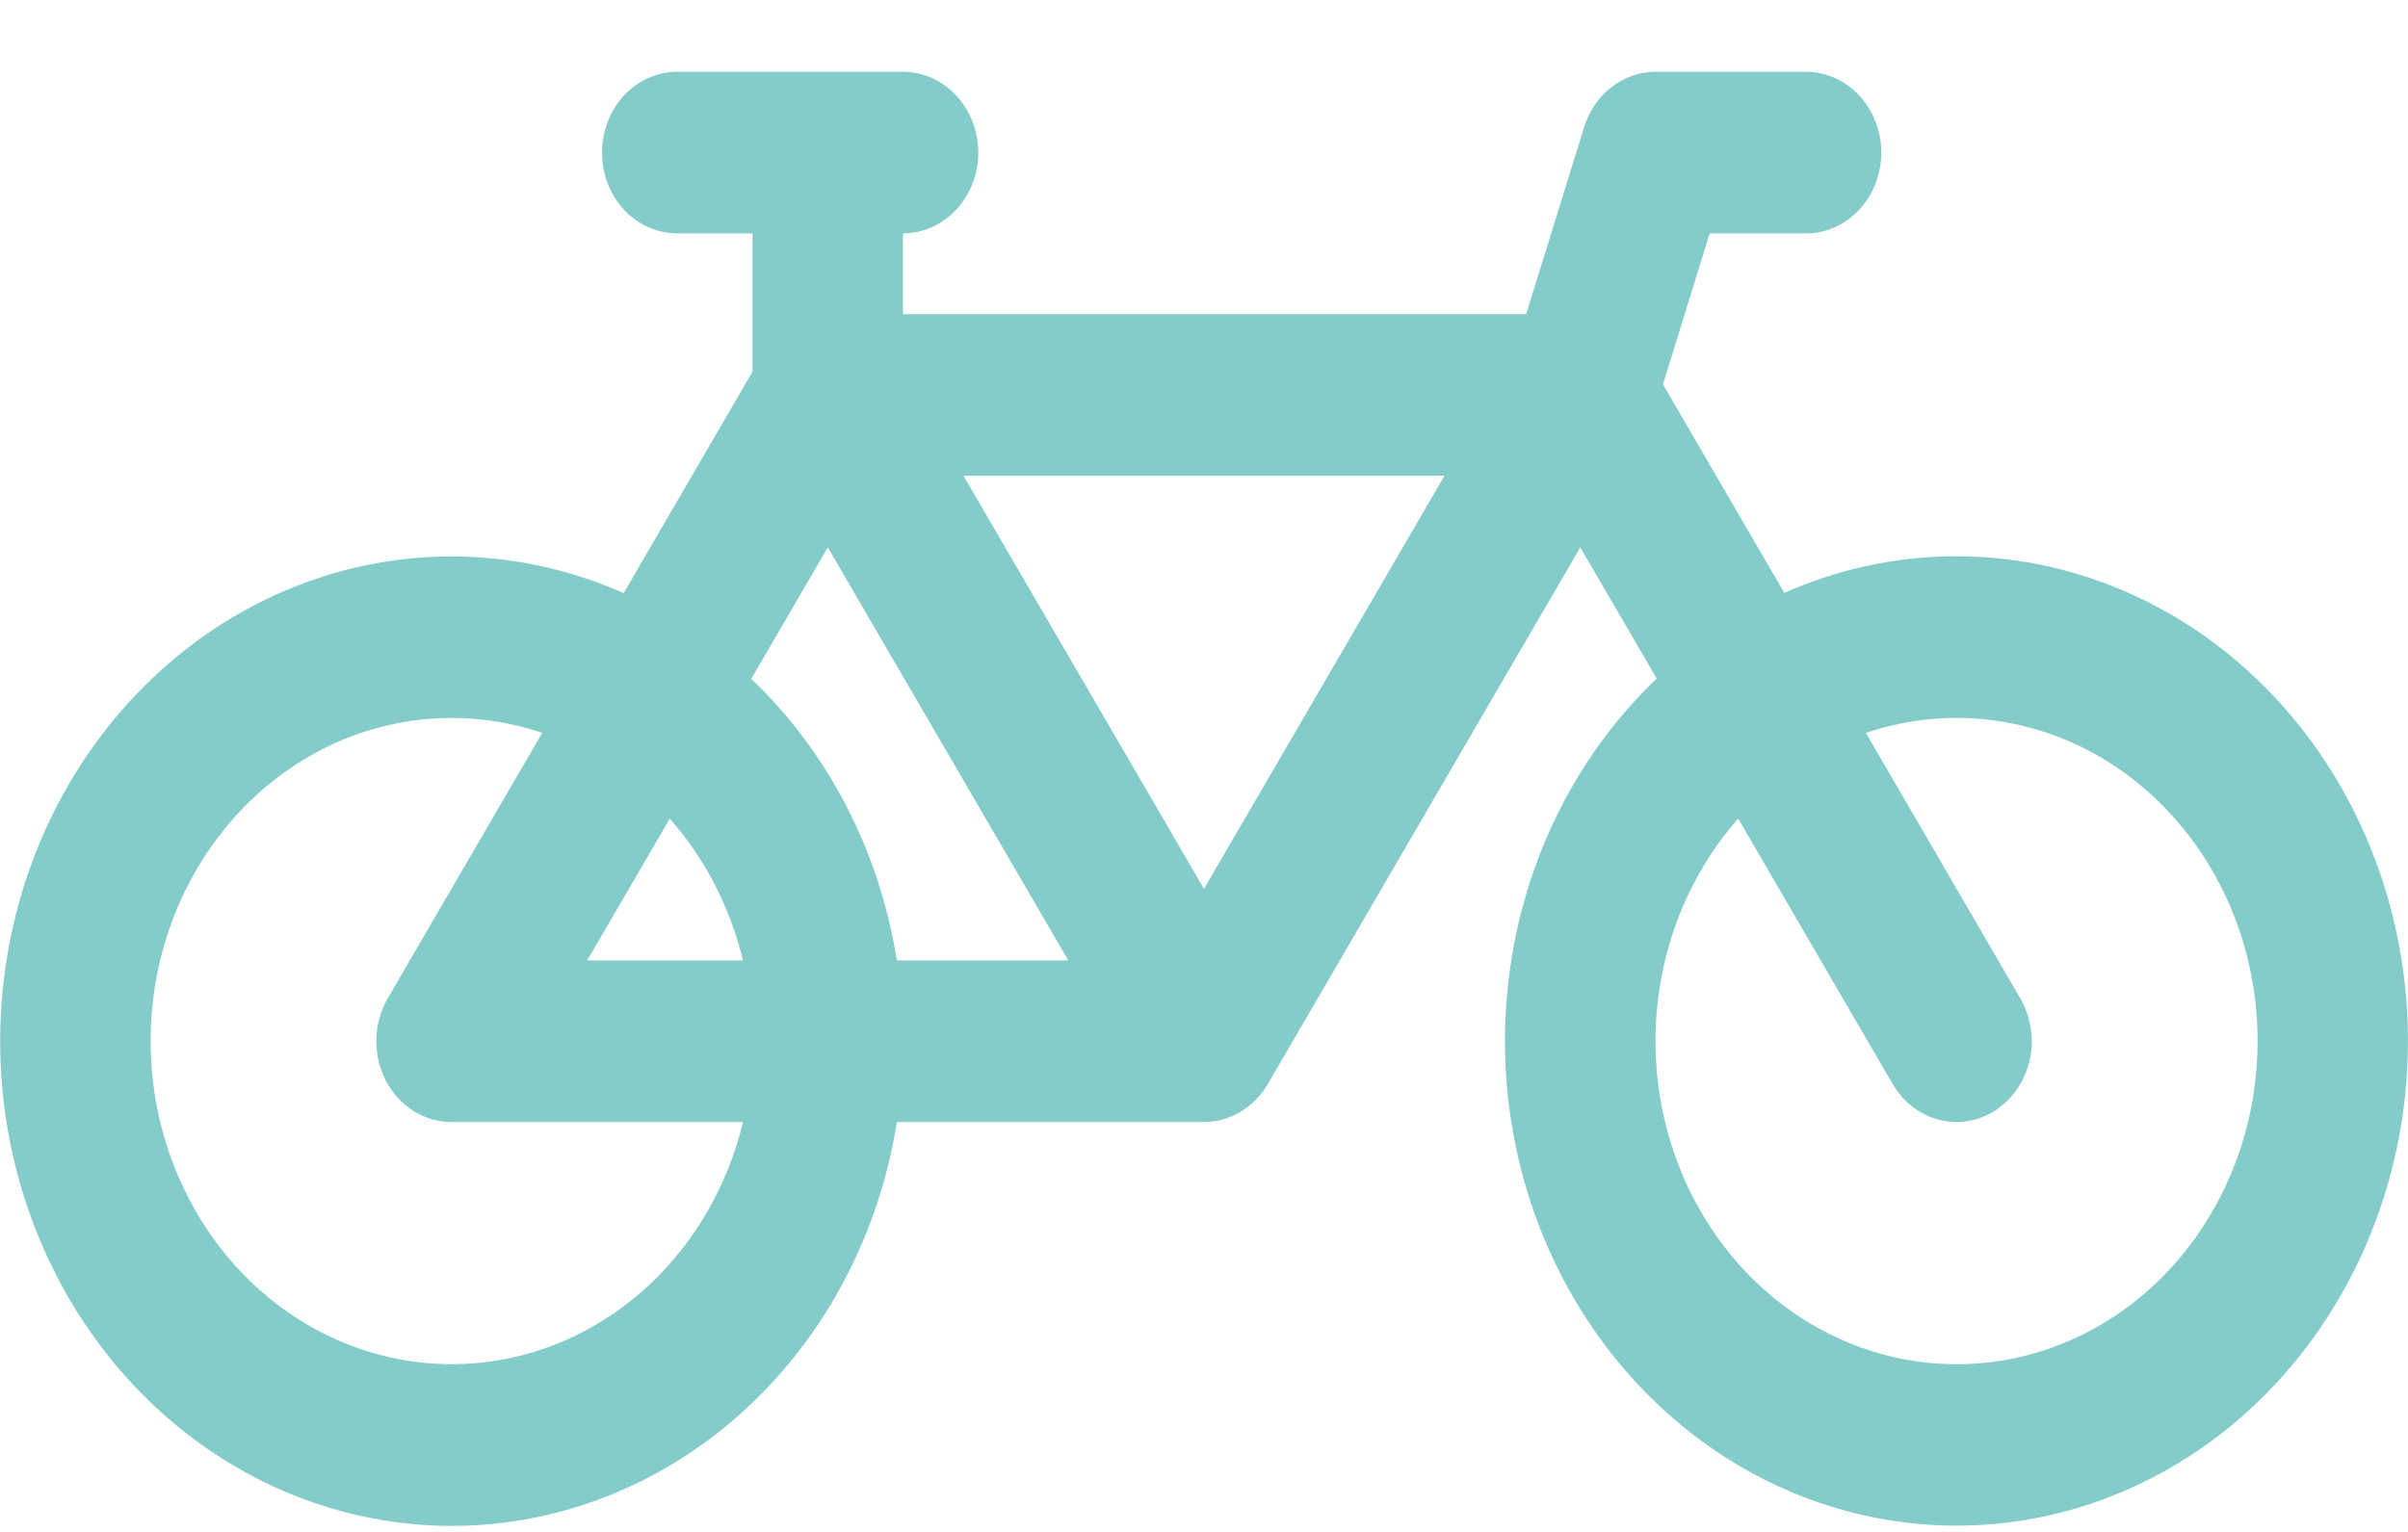 <svg width="22" height="14" viewBox="0 0 22 14" fill="none" xmlns="http://www.w3.org/2000/svg">
<path d="M5.5 1.395C5.5 1.199 5.573 1.011 5.701 0.872C5.83 0.734 6.005 0.656 6.188 0.656H8.25C8.432 0.656 8.607 0.734 8.736 0.872C8.865 1.011 8.938 1.199 8.938 1.395C8.938 1.59 8.865 1.778 8.736 1.917C8.607 2.055 8.432 2.133 8.25 2.133V2.871H13.943L14.473 1.161C14.519 1.014 14.606 0.886 14.723 0.796C14.84 0.705 14.981 0.656 15.125 0.656H16.5C16.682 0.656 16.857 0.734 16.986 0.872C17.115 1.011 17.188 1.199 17.188 1.395C17.188 1.59 17.115 1.778 16.986 1.917C16.857 2.055 16.682 2.133 16.5 2.133H15.62L15.193 3.513L16.302 5.418C17.258 4.995 18.328 4.972 19.298 5.356C20.269 5.739 21.07 6.5 21.543 7.488C22.016 8.476 22.126 9.618 21.852 10.689C21.577 11.76 20.938 12.681 20.061 13.27C19.184 13.858 18.133 14.072 17.116 13.867C16.1 13.663 15.191 13.056 14.572 12.167C13.952 11.278 13.666 10.171 13.771 9.066C13.875 7.961 14.363 6.938 15.136 6.201L14.438 5.002L11.583 9.907C11.521 10.013 11.435 10.101 11.333 10.161C11.231 10.222 11.117 10.254 11 10.254H8.194C8.051 11.159 7.65 11.995 7.046 12.645C6.442 13.295 5.664 13.727 4.822 13.882C3.979 14.036 3.112 13.906 2.341 13.508C1.57 13.111 0.933 12.466 0.519 11.663C0.104 10.86 -0.068 9.938 0.027 9.026C0.121 8.113 0.478 7.254 1.046 6.569C1.615 5.883 2.368 5.404 3.202 5.198C4.035 4.992 4.907 5.07 5.698 5.42L6.875 3.397V2.133H6.188C6.005 2.133 5.83 2.055 5.701 1.917C5.573 1.778 5.5 1.59 5.5 1.395ZM7.563 5.002L6.864 6.204C7.552 6.859 8.033 7.76 8.194 8.777H9.76L7.563 5.002ZM11 8.123L13.197 4.348H8.803L11 8.123ZM6.788 8.777C6.671 8.292 6.441 7.846 6.119 7.482L5.365 8.777H6.788ZM4.954 6.698C4.43 6.52 3.867 6.516 3.34 6.684C2.813 6.853 2.345 7.188 1.997 7.645C1.649 8.102 1.436 8.661 1.387 9.25C1.338 9.838 1.454 10.429 1.721 10.945C1.987 11.462 2.392 11.881 2.882 12.148C3.373 12.415 3.927 12.518 4.473 12.444C5.018 12.37 5.531 12.121 5.944 11.731C6.356 11.34 6.651 10.826 6.788 10.254H4.125C4.002 10.254 3.882 10.219 3.776 10.152C3.67 10.085 3.583 9.989 3.524 9.874C3.464 9.758 3.435 9.628 3.438 9.496C3.441 9.365 3.477 9.236 3.542 9.124L4.954 6.698ZM15.881 7.481C15.421 8.002 15.152 8.686 15.127 9.404C15.102 10.123 15.322 10.826 15.746 11.383C16.169 11.939 16.767 12.311 17.428 12.428C18.088 12.545 18.765 12.4 19.333 12.019C19.901 11.638 20.319 11.047 20.511 10.359C20.702 9.67 20.653 8.93 20.373 8.277C20.092 7.625 19.6 7.104 18.988 6.813C18.375 6.523 17.686 6.482 17.047 6.698L18.458 9.124C18.506 9.207 18.538 9.298 18.553 9.394C18.568 9.489 18.565 9.587 18.545 9.682C18.525 9.776 18.487 9.865 18.435 9.944C18.382 10.023 18.316 10.09 18.239 10.142C18.163 10.193 18.078 10.228 17.989 10.244C17.9 10.26 17.808 10.257 17.721 10.235C17.633 10.213 17.549 10.173 17.476 10.117C17.402 10.06 17.34 9.989 17.292 9.907L15.881 7.482V7.481Z" fill="#84CCC9"/>
</svg>
